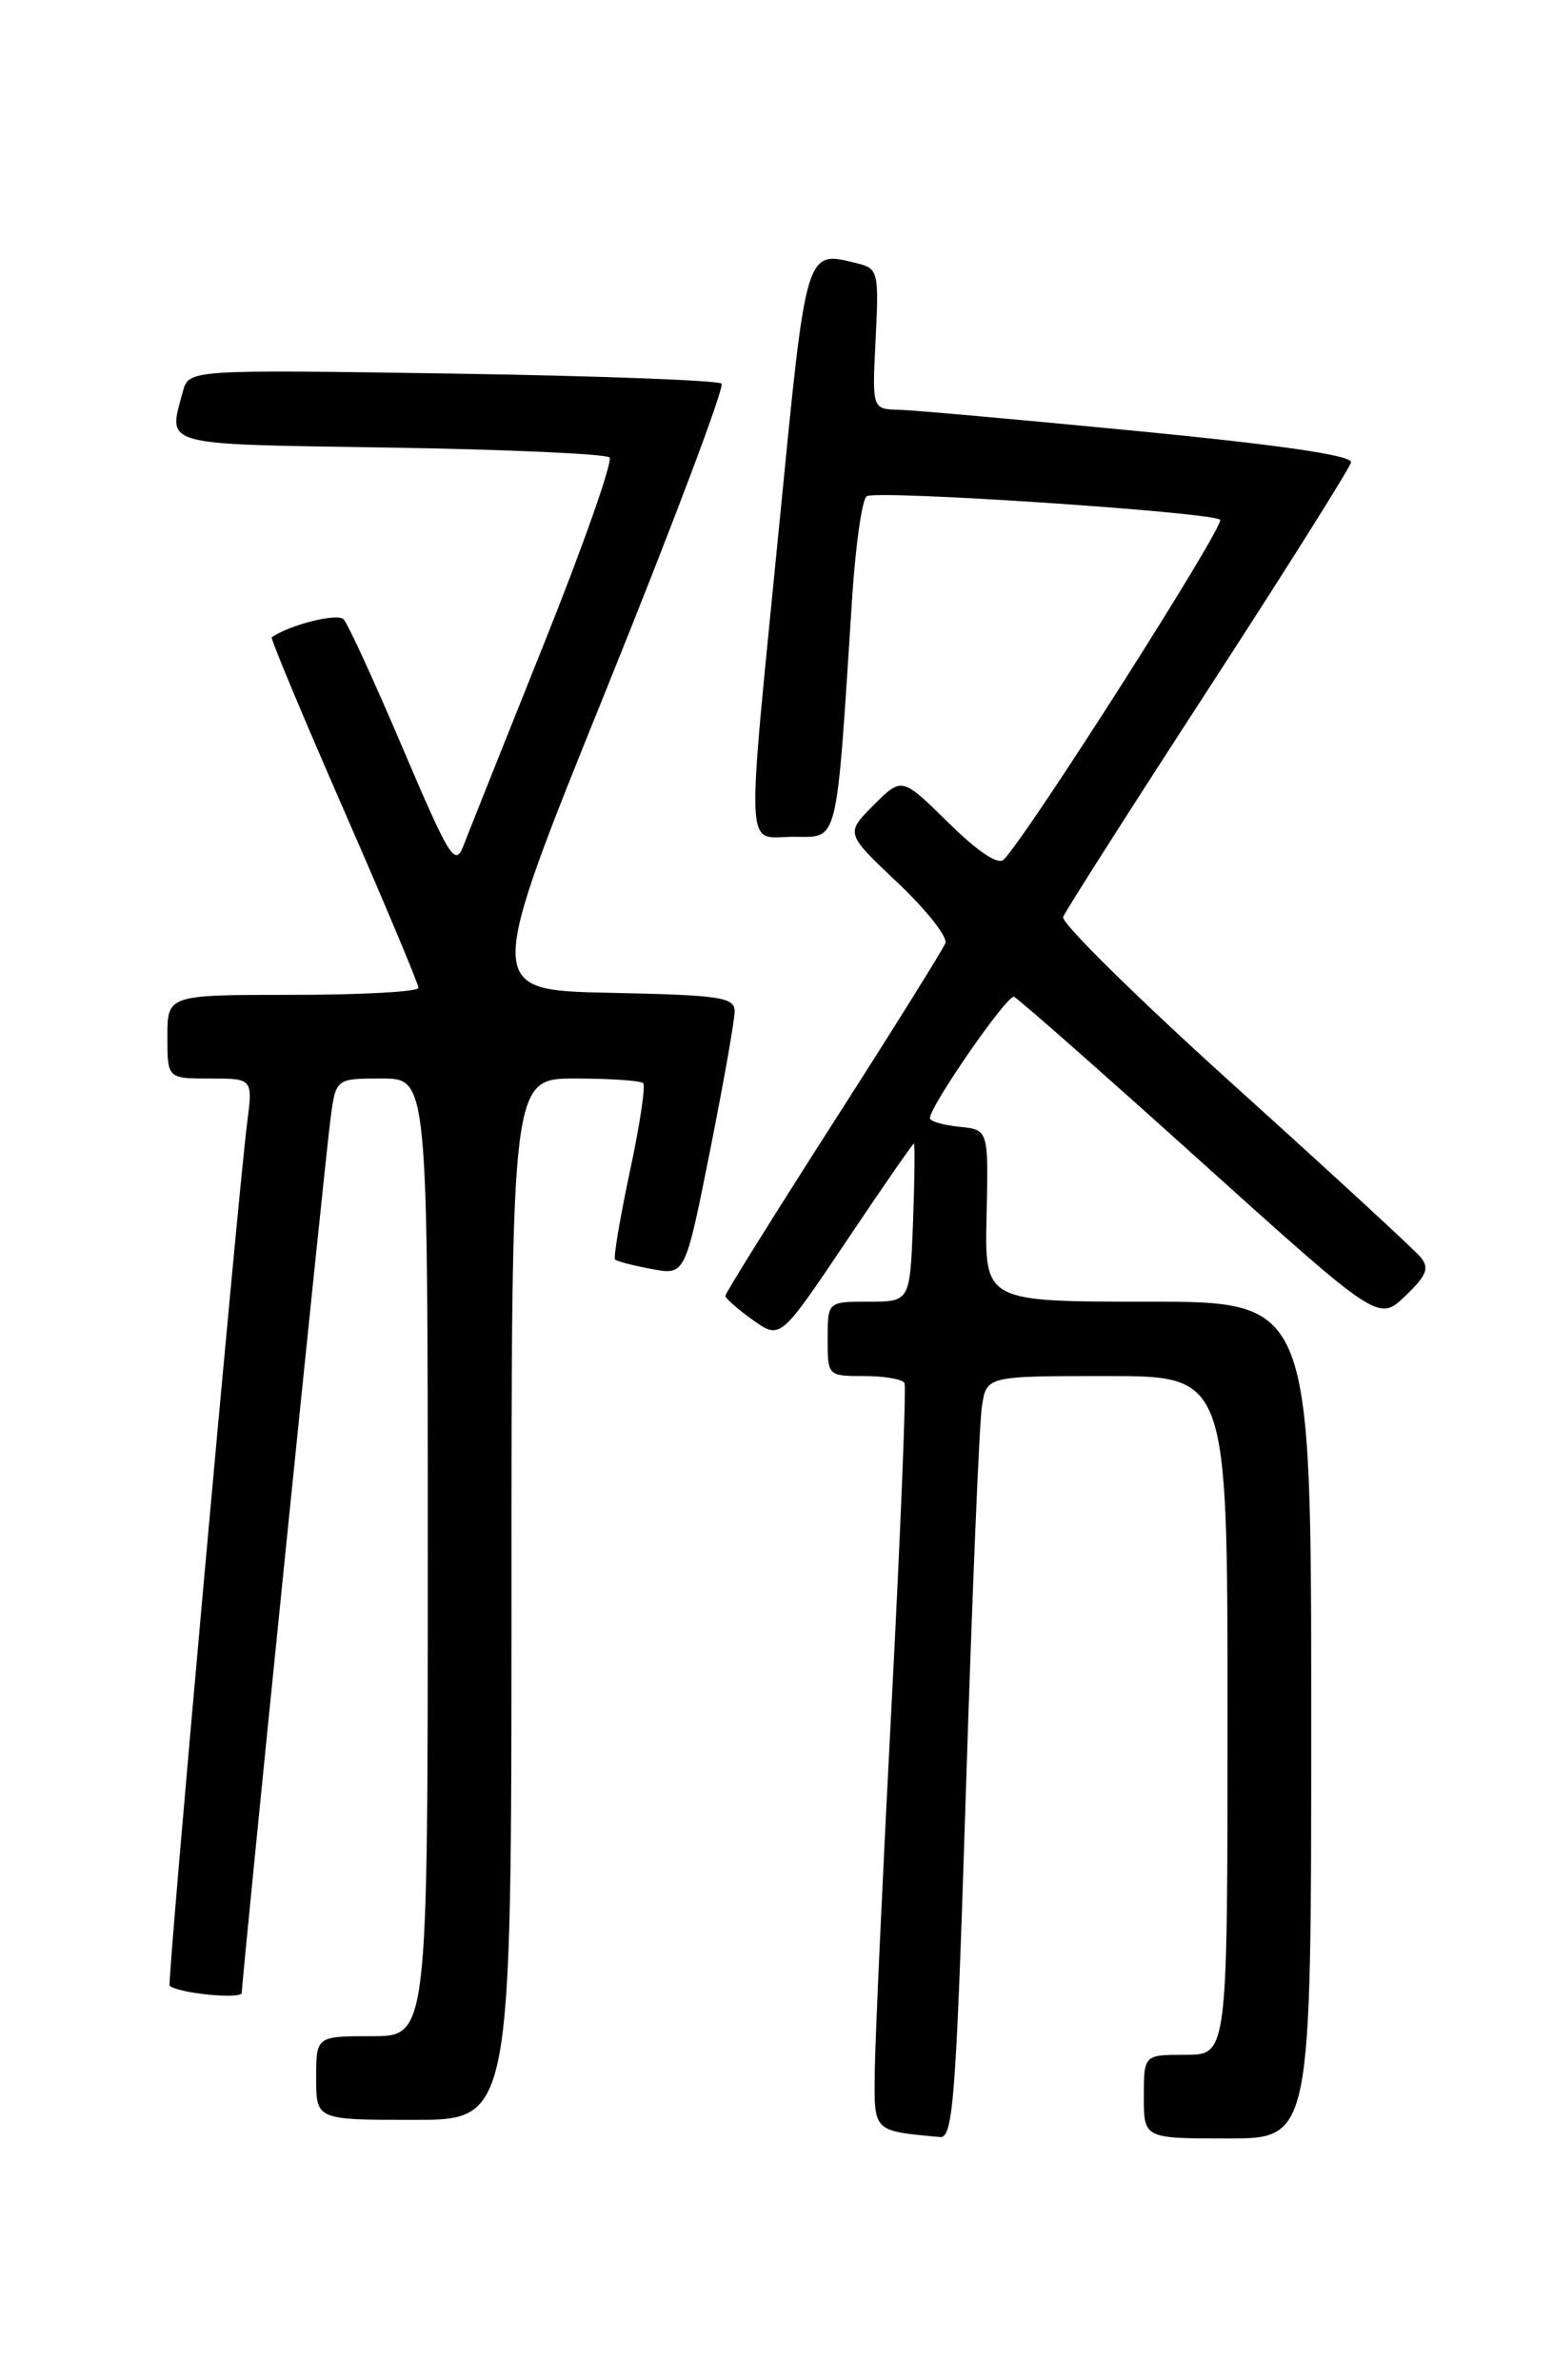 <?xml version="1.0" encoding="UTF-8" standalone="no"?>
<!DOCTYPE svg PUBLIC "-//W3C//DTD SVG 1.1//EN" "http://www.w3.org/Graphics/SVG/1.1/DTD/svg11.dtd" >
<svg xmlns="http://www.w3.org/2000/svg" xmlns:xlink="http://www.w3.org/1999/xlink" version="1.1" viewBox="0 0 167 256">
 <g >
 <path fill="currentColor"
d=" M 103.88 192.25 C 104.54 171.49 105.31 153.04 105.59 151.25 C 106.09 148.00 106.09 148.00 119.05 148.00 C 132.00 148.00 132.00 148.00 132.00 184.50 C 132.00 221.00 132.00 221.00 127.50 221.00 C 123.00 221.00 123.00 221.00 123.00 225.50 C 123.00 230.00 123.00 230.00 132.00 230.00 C 141.00 230.00 141.00 230.00 141.00 185.00 C 141.00 140.00 141.00 140.00 123.44 140.00 C 105.88 140.00 105.88 140.00 106.09 130.75 C 106.30 121.50 106.30 121.50 103.15 121.19 C 101.42 121.01 100.00 120.60 100.00 120.26 C 100.00 118.95 108.32 106.94 109.04 107.21 C 109.46 107.37 118.45 115.29 129.02 124.82 C 148.24 142.14 148.24 142.14 151.10 139.40 C 153.44 137.16 153.74 136.39 152.74 135.19 C 152.07 134.38 143.06 126.08 132.70 116.73 C 122.35 107.39 114.08 99.24 114.32 98.62 C 114.56 98.00 121.57 87.00 129.90 74.17 C 138.24 61.34 145.15 50.34 145.28 49.73 C 145.43 48.99 137.80 47.87 122.50 46.38 C 109.85 45.15 98.21 44.11 96.64 44.07 C 93.78 44.00 93.78 44.00 94.16 36.46 C 94.52 29.38 94.41 28.89 92.35 28.37 C 86.56 26.92 86.76 26.29 83.84 56.01 C 80.19 93.13 80.05 90.00 85.36 90.00 C 90.23 90.00 89.89 91.39 91.64 64.21 C 92.01 58.56 92.71 53.68 93.20 53.37 C 94.33 52.68 130.24 55.07 131.20 55.90 C 131.81 56.42 110.57 89.78 107.93 92.46 C 107.33 93.06 105.15 91.60 101.98 88.48 C 96.98 83.56 96.98 83.56 93.95 86.59 C 90.91 89.63 90.91 89.63 96.52 94.93 C 99.60 97.85 101.92 100.77 101.66 101.44 C 101.41 102.10 95.98 110.80 89.60 120.76 C 83.22 130.72 78.00 139.10 78.00 139.37 C 78.00 139.64 79.33 140.81 80.95 141.97 C 83.91 144.07 83.91 144.07 90.98 133.54 C 94.86 127.74 98.15 123.00 98.27 123.00 C 98.40 123.00 98.35 126.82 98.18 131.50 C 97.85 140.00 97.85 140.00 93.43 140.00 C 89.00 140.00 89.00 140.00 89.00 144.00 C 89.00 147.99 89.01 148.00 92.94 148.00 C 95.11 148.00 97.05 148.34 97.26 148.75 C 97.47 149.16 96.85 164.57 95.89 183.00 C 94.93 201.43 94.11 219.28 94.07 222.68 C 93.99 229.36 93.80 229.16 101.09 229.85 C 102.50 229.98 102.82 225.70 103.88 192.25 Z  M 55.00 172.00 C 55.00 116.00 55.00 116.00 61.83 116.00 C 65.59 116.00 68.89 116.22 69.16 116.50 C 69.44 116.77 68.79 121.07 67.72 126.06 C 66.66 131.04 65.95 135.28 66.14 135.47 C 66.34 135.66 68.12 136.12 70.09 136.49 C 73.68 137.16 73.68 137.16 76.34 123.83 C 77.80 116.50 79.00 109.73 79.00 108.78 C 79.00 107.25 77.50 107.03 65.57 106.78 C 52.13 106.50 52.13 106.50 65.18 74.20 C 72.36 56.43 77.94 41.61 77.59 41.26 C 77.24 40.91 64.21 40.42 48.63 40.18 C 20.30 39.75 20.30 39.75 19.66 42.12 C 18.08 48.05 16.97 47.75 41.92 48.14 C 54.52 48.34 65.15 48.82 65.54 49.20 C 65.92 49.59 62.76 58.59 58.51 69.20 C 54.26 79.82 50.35 89.62 49.82 91.00 C 48.94 93.26 48.32 92.25 43.32 80.50 C 40.28 73.35 37.42 67.10 36.95 66.61 C 36.30 65.91 31.21 67.18 29.22 68.54 C 29.06 68.64 32.55 77.00 36.97 87.11 C 41.39 97.22 45.00 105.83 45.00 106.25 C 45.00 106.66 38.92 107.00 31.50 107.00 C 18.00 107.00 18.00 107.00 18.00 111.50 C 18.00 116.00 18.00 116.00 22.59 116.00 C 27.19 116.00 27.19 116.00 26.58 120.75 C 25.55 128.85 17.96 213.29 18.24 213.56 C 19.07 214.38 26.00 215.07 26.00 214.34 C 26.00 212.83 34.94 124.76 35.55 120.25 C 36.12 116.00 36.12 116.00 41.06 116.00 C 46.00 116.00 46.00 116.00 46.00 167.50 C 46.00 219.00 46.00 219.00 40.00 219.00 C 34.00 219.00 34.00 219.00 34.00 223.50 C 34.00 228.00 34.00 228.00 44.50 228.00 C 55.00 228.00 55.00 228.00 55.00 172.00 Z "/>
</g>
</svg>